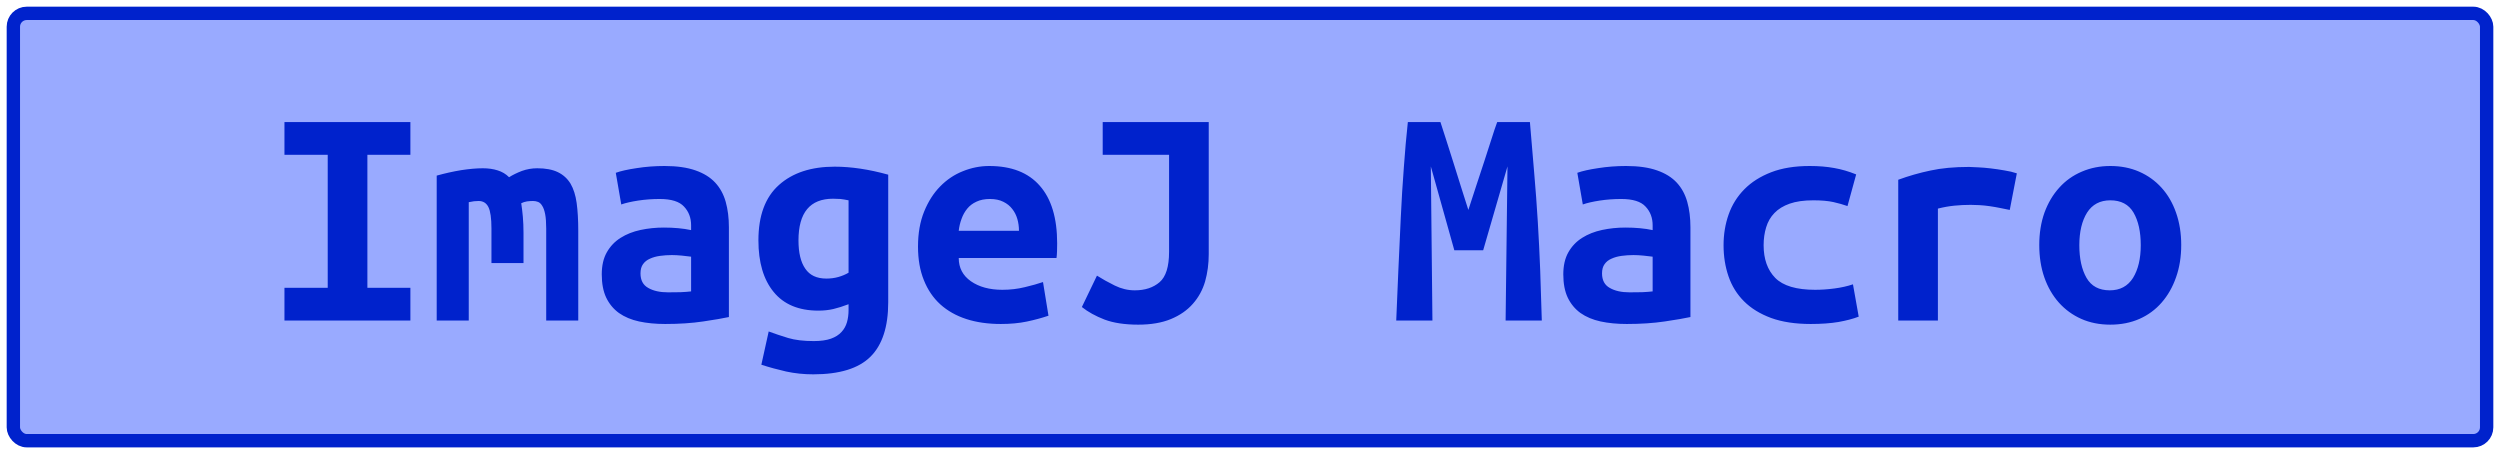 <?xml version="1.0" encoding="UTF-8"?><svg height="34" width="187.2" version="1.1" xmlns="http://www.w3.org/2000/svg"><!--Created by Josélio de S. C. Júnior - 2021 - https://github.com/joseliojunior --><rect height="32" width="185.2" rx="1" ry="1" x="1" y="1" fill="#99AAFF" stroke="#0022cc" stroke-width="1" /><g transform="translate(0, 12)"><path fill="#0022cc" d="M30.73 12L21.30 12L21.30 9.55L24.54 9.55L24.54-0.41L21.30-0.41L21.30-2.86L30.73-2.86L30.73-0.41L27.51-0.41L27.51 9.55L30.73 9.55L30.73 12ZM40.23 0.60L40.23 0.60Q41.17 0.60 41.77 0.89Q42.37 1.18 42.72 1.75Q43.06 2.33 43.18 3.20Q43.30 4.08 43.30 5.26L43.30 5.26L43.30 12L40.90 12L40.90 5.11Q40.90 4.44 40.82 4.03Q40.74 3.62 40.60 3.41Q40.47 3.19 40.29 3.12Q40.11 3.05 39.92 3.05L39.92 3.05Q39.70 3.05 39.46 3.08Q39.22 3.12 39.03 3.22L39.03 3.22Q39.10 3.67 39.15 4.22Q39.20 4.78 39.20 5.45L39.20 5.45L39.20 7.70L36.80 7.70L36.80 5.11Q36.80 3.96 36.57 3.50Q36.34 3.05 35.84 3.05L35.84 3.05Q35.70 3.05 35.49 3.07Q35.29 3.10 35.10 3.14L35.10 3.14L35.10 12L32.70 12L32.70 1.15Q33.63 0.89 34.54 0.74Q35.46 0.60 36.15 0.60L36.15 0.60Q36.78 0.60 37.27 0.76Q37.76 0.91 38.12 1.27L38.12 1.27Q38.53 1.01 39.08 0.80Q39.63 0.60 40.23 0.60ZM50.02 9.89L50.02 9.89Q50.50 9.89 50.96 9.88Q51.42 9.86 51.75 9.82L51.75 9.82L51.75 7.22Q51.46 7.18 51.06 7.14Q50.65 7.10 50.31 7.10L50.31 7.10Q49.86 7.10 49.42 7.16Q48.99 7.22 48.67 7.37Q48.34 7.51 48.15 7.78Q47.96 8.04 47.96 8.47L47.96 8.47Q47.96 9.24 48.54 9.56Q49.11 9.89 50.02 9.89ZM49.76 0.43L49.76 0.43Q51.15 0.43 52.08 0.76Q53 1.08 53.55 1.67Q54.10 2.26 54.34 3.11Q54.58 3.96 54.58 5.02L54.58 5.02L54.58 11.74Q53.94 11.88 52.66 12.07Q51.39 12.26 49.81 12.26L49.81 12.26Q48.73 12.26 47.85 12.07Q46.98 11.88 46.35 11.44Q45.73 10.99 45.39 10.28Q45.06 9.58 45.06 8.54L45.06 8.54Q45.06 7.56 45.44 6.89Q45.82 6.22 46.47 5.81Q47.12 5.40 47.96 5.22Q48.80 5.04 49.71 5.04L49.71 5.04Q50.86 5.04 51.75 5.23L51.75 5.23L51.75 4.87Q51.75 4.03 51.22 3.47Q50.70 2.90 49.40 2.90L49.40 2.90Q48.56 2.90 47.78 3.02Q47 3.14 46.52 3.31L46.52 3.31L46.11 0.94Q46.66 0.74 47.67 0.59Q48.68 0.43 49.76 0.43ZM59.79 6L59.79 6Q59.79 7.39 60.30 8.12Q60.80 8.86 61.88 8.86L61.88 8.86Q62.36 8.86 62.78 8.74Q63.20 8.62 63.54 8.42L63.54 8.42L63.54 3Q63.20 2.93 62.94 2.90Q62.67 2.88 62.38 2.88L62.38 2.88Q59.79 2.88 59.79 6ZM66.51 1.08L66.51 10.63Q66.51 13.39 65.18 14.71Q63.85 16.03 60.90 16.03L60.90 16.03Q59.84 16.03 58.87 15.82Q57.90 15.60 57.01 15.31L57.01 15.31L57.56 12.82Q58.26 13.08 59.02 13.31Q59.79 13.54 60.94 13.54L60.94 13.54Q61.71 13.54 62.22 13.36Q62.72 13.18 63.01 12.86Q63.30 12.55 63.42 12.13Q63.54 11.71 63.54 11.23L63.54 11.23L63.54 10.78Q62.91 11.02 62.40 11.14Q61.88 11.26 61.28 11.26L61.28 11.26Q59.07 11.26 57.93 9.86Q56.79 8.47 56.79 6L56.79 6Q56.79 3.22 58.33 1.85Q59.86 0.48 62.50 0.48L62.50 0.48Q64.35 0.48 66.51 1.08L66.51 1.08ZM68.74 6.46L68.74 6.46Q68.74 4.97 69.20 3.84Q69.66 2.71 70.40 1.96Q71.14 1.20 72.10 0.82Q73.06 0.43 74.07 0.43L74.07 0.43Q76.57 0.43 77.86 1.91Q79.16 3.38 79.16 6.22L79.16 6.22Q79.16 6.50 79.15 6.82Q79.14 7.13 79.11 7.32L79.11 7.32L71.79 7.32Q71.79 8.42 72.70 9.06Q73.62 9.70 75.06 9.70L75.06 9.70Q75.94 9.70 76.75 9.50Q77.55 9.31 78.10 9.12L78.10 9.12L78.51 11.64Q77.74 11.90 76.88 12.08Q76.02 12.26 74.94 12.26L74.94 12.26Q73.50 12.26 72.36 11.89Q71.22 11.52 70.41 10.79Q69.61 10.06 69.18 8.98Q68.74 7.90 68.74 6.46ZM71.79 5.28L76.30 5.28Q76.30 4.82 76.18 4.40Q76.06 3.98 75.80 3.65Q75.54 3.31 75.13 3.11Q74.72 2.90 74.12 2.90L74.12 2.90Q73.54 2.90 73.12 3.10Q72.70 3.29 72.43 3.62Q72.15 3.96 72.00 4.39Q71.84 4.82 71.79 5.28L71.79 5.28ZM90.51-2.86L90.51 7.03Q90.51 8.11 90.24 9.07Q89.96 10.03 89.32 10.75Q88.69 11.47 87.68 11.89Q86.67 12.31 85.23 12.31L85.23 12.31Q83.72 12.31 82.71 11.93Q81.70 11.54 81.01 10.99L81.01 10.99L82.14 8.64Q82.74 9.02 83.47 9.38Q84.20 9.74 84.97 9.74L84.97 9.74Q86.12 9.74 86.83 9.13Q87.54 8.52 87.54 6.86L87.54 6.86L87.54-0.41L82.57-0.41L82.57-2.86L90.51-2.86ZM105.42-2.86L107.86-2.86Q108.03-2.35 108.28-1.56Q108.54-0.77 108.82 0.14Q109.11 1.06 109.40 1.99Q109.69 2.93 109.95 3.72L109.95 3.72Q110.24 2.83 110.55 1.88Q110.86 0.94 111.15 0.06Q111.44-0.82 111.68-1.58Q111.92-2.35 112.11-2.86L112.11-2.86L114.56-2.86Q114.73-0.91 114.88 0.94Q115.04 2.78 115.15 4.60Q115.26 6.41 115.33 8.24Q115.40 10.08 115.45 12L115.45 12L112.74 12L112.88 0.46L111.06 6.74L108.90 6.74L107.14 0.46L107.26 12L104.55 12Q104.62 10.18 104.71 8.21Q104.79 6.24 104.89 4.30Q104.98 2.35 105.12 0.53Q105.25-1.30 105.42-2.86L105.42-2.86ZM122.02 9.89L122.02 9.89Q122.50 9.89 122.96 9.88Q123.42 9.86 123.75 9.82L123.75 9.82L123.75 7.22Q123.46 7.18 123.06 7.14Q122.65 7.10 122.31 7.10L122.31 7.10Q121.86 7.10 121.42 7.16Q120.99 7.22 120.67 7.37Q120.34 7.51 120.15 7.78Q119.96 8.04 119.96 8.47L119.96 8.47Q119.96 9.24 120.54 9.56Q121.11 9.89 122.02 9.89ZM121.76 0.43L121.76 0.43Q123.15 0.43 124.08 0.76Q125 1.08 125.55 1.67Q126.10 2.26 126.34 3.11Q126.58 3.96 126.58 5.02L126.58 5.02L126.58 11.74Q125.94 11.88 124.66 12.07Q123.39 12.26 121.81 12.26L121.81 12.26Q120.73 12.26 119.85 12.07Q118.98 11.88 118.35 11.44Q117.73 10.99 117.39 10.28Q117.06 9.58 117.06 8.54L117.06 8.54Q117.06 7.56 117.44 6.89Q117.82 6.22 118.47 5.81Q119.12 5.40 119.96 5.22Q120.80 5.04 121.71 5.04L121.71 5.04Q122.86 5.04 123.75 5.23L123.75 5.23L123.75 4.87Q123.75 4.03 123.22 3.47Q122.70 2.90 121.40 2.90L121.40 2.90Q120.56 2.90 119.78 3.02Q119 3.14 118.52 3.31L118.52 3.31L118.11 0.94Q118.66 0.74 119.67 0.59Q120.68 0.43 121.76 0.43ZM129.06 6.36L129.06 6.36Q129.06 5.14 129.44 4.06Q129.82 2.98 130.62 2.17Q131.41 1.37 132.62 0.90Q133.83 0.43 135.51 0.43L135.51 0.43Q136.52 0.43 137.34 0.58Q138.15 0.72 138.99 1.06L138.99 1.06L138.34 3.43Q137.86 3.26 137.28 3.13Q136.69 3 135.78 3L135.78 3Q134.72 3 134.01 3.25Q133.30 3.50 132.87 3.95Q132.44 4.39 132.25 5.02Q132.06 5.64 132.06 6.36L132.06 6.36Q132.06 7.92 132.93 8.81Q133.81 9.70 135.92 9.70L135.92 9.70Q136.62 9.70 137.37 9.60Q138.13 9.50 138.75 9.29L138.75 9.29L139.18 11.71Q138.56 11.95 137.67 12.11Q136.78 12.26 135.58 12.26L135.58 12.26Q133.86 12.26 132.62 11.81Q131.38 11.35 130.59 10.56Q129.80 9.77 129.43 8.69Q129.06 7.61 129.06 6.36ZM151.02 0.98L150.49 3.72Q150.20 3.65 149.80 3.58Q149.41 3.50 149 3.44Q148.59 3.38 148.21 3.36Q147.82 3.34 147.56 3.34L147.56 3.34Q146.94 3.34 146.34 3.40Q145.74 3.46 145.11 3.62L145.11 3.62L145.11 12L142.14 12L142.14 1.46Q143.31 1.03 144.55 0.77Q145.78 0.50 147.44 0.50L147.44 0.50Q147.68 0.50 148.12 0.53Q148.57 0.55 149.07 0.61Q149.58 0.67 150.09 0.76Q150.61 0.84 151.02 0.98L151.02 0.98ZM163.33 6.34L163.33 6.34Q163.33 7.68 162.94 8.77Q162.56 9.86 161.86 10.66Q161.17 11.45 160.20 11.88Q159.22 12.31 158.02 12.31L158.02 12.31Q156.82 12.31 155.85 11.88Q154.88 11.45 154.17 10.66Q153.46 9.86 153.08 8.77Q152.70 7.68 152.70 6.34L152.70 6.34Q152.70 5.02 153.09 3.92Q153.49 2.83 154.20 2.05Q154.90 1.27 155.89 0.85Q156.87 0.43 158.02 0.43L158.02 0.43Q159.20 0.43 160.17 0.85Q161.14 1.27 161.85 2.05Q162.56 2.83 162.94 3.92Q163.33 5.02 163.33 6.34ZM155.70 6.36L155.70 6.36Q155.70 7.87 156.24 8.81Q156.78 9.74 157.98 9.74L157.98 9.74Q159.13 9.74 159.72 8.81Q160.30 7.87 160.30 6.36L160.30 6.36Q160.30 4.85 159.76 3.92Q159.22 3 158.02 3L158.02 3Q156.87 3 156.28 3.92Q155.70 4.85 155.70 6.36Z"/></g></svg>